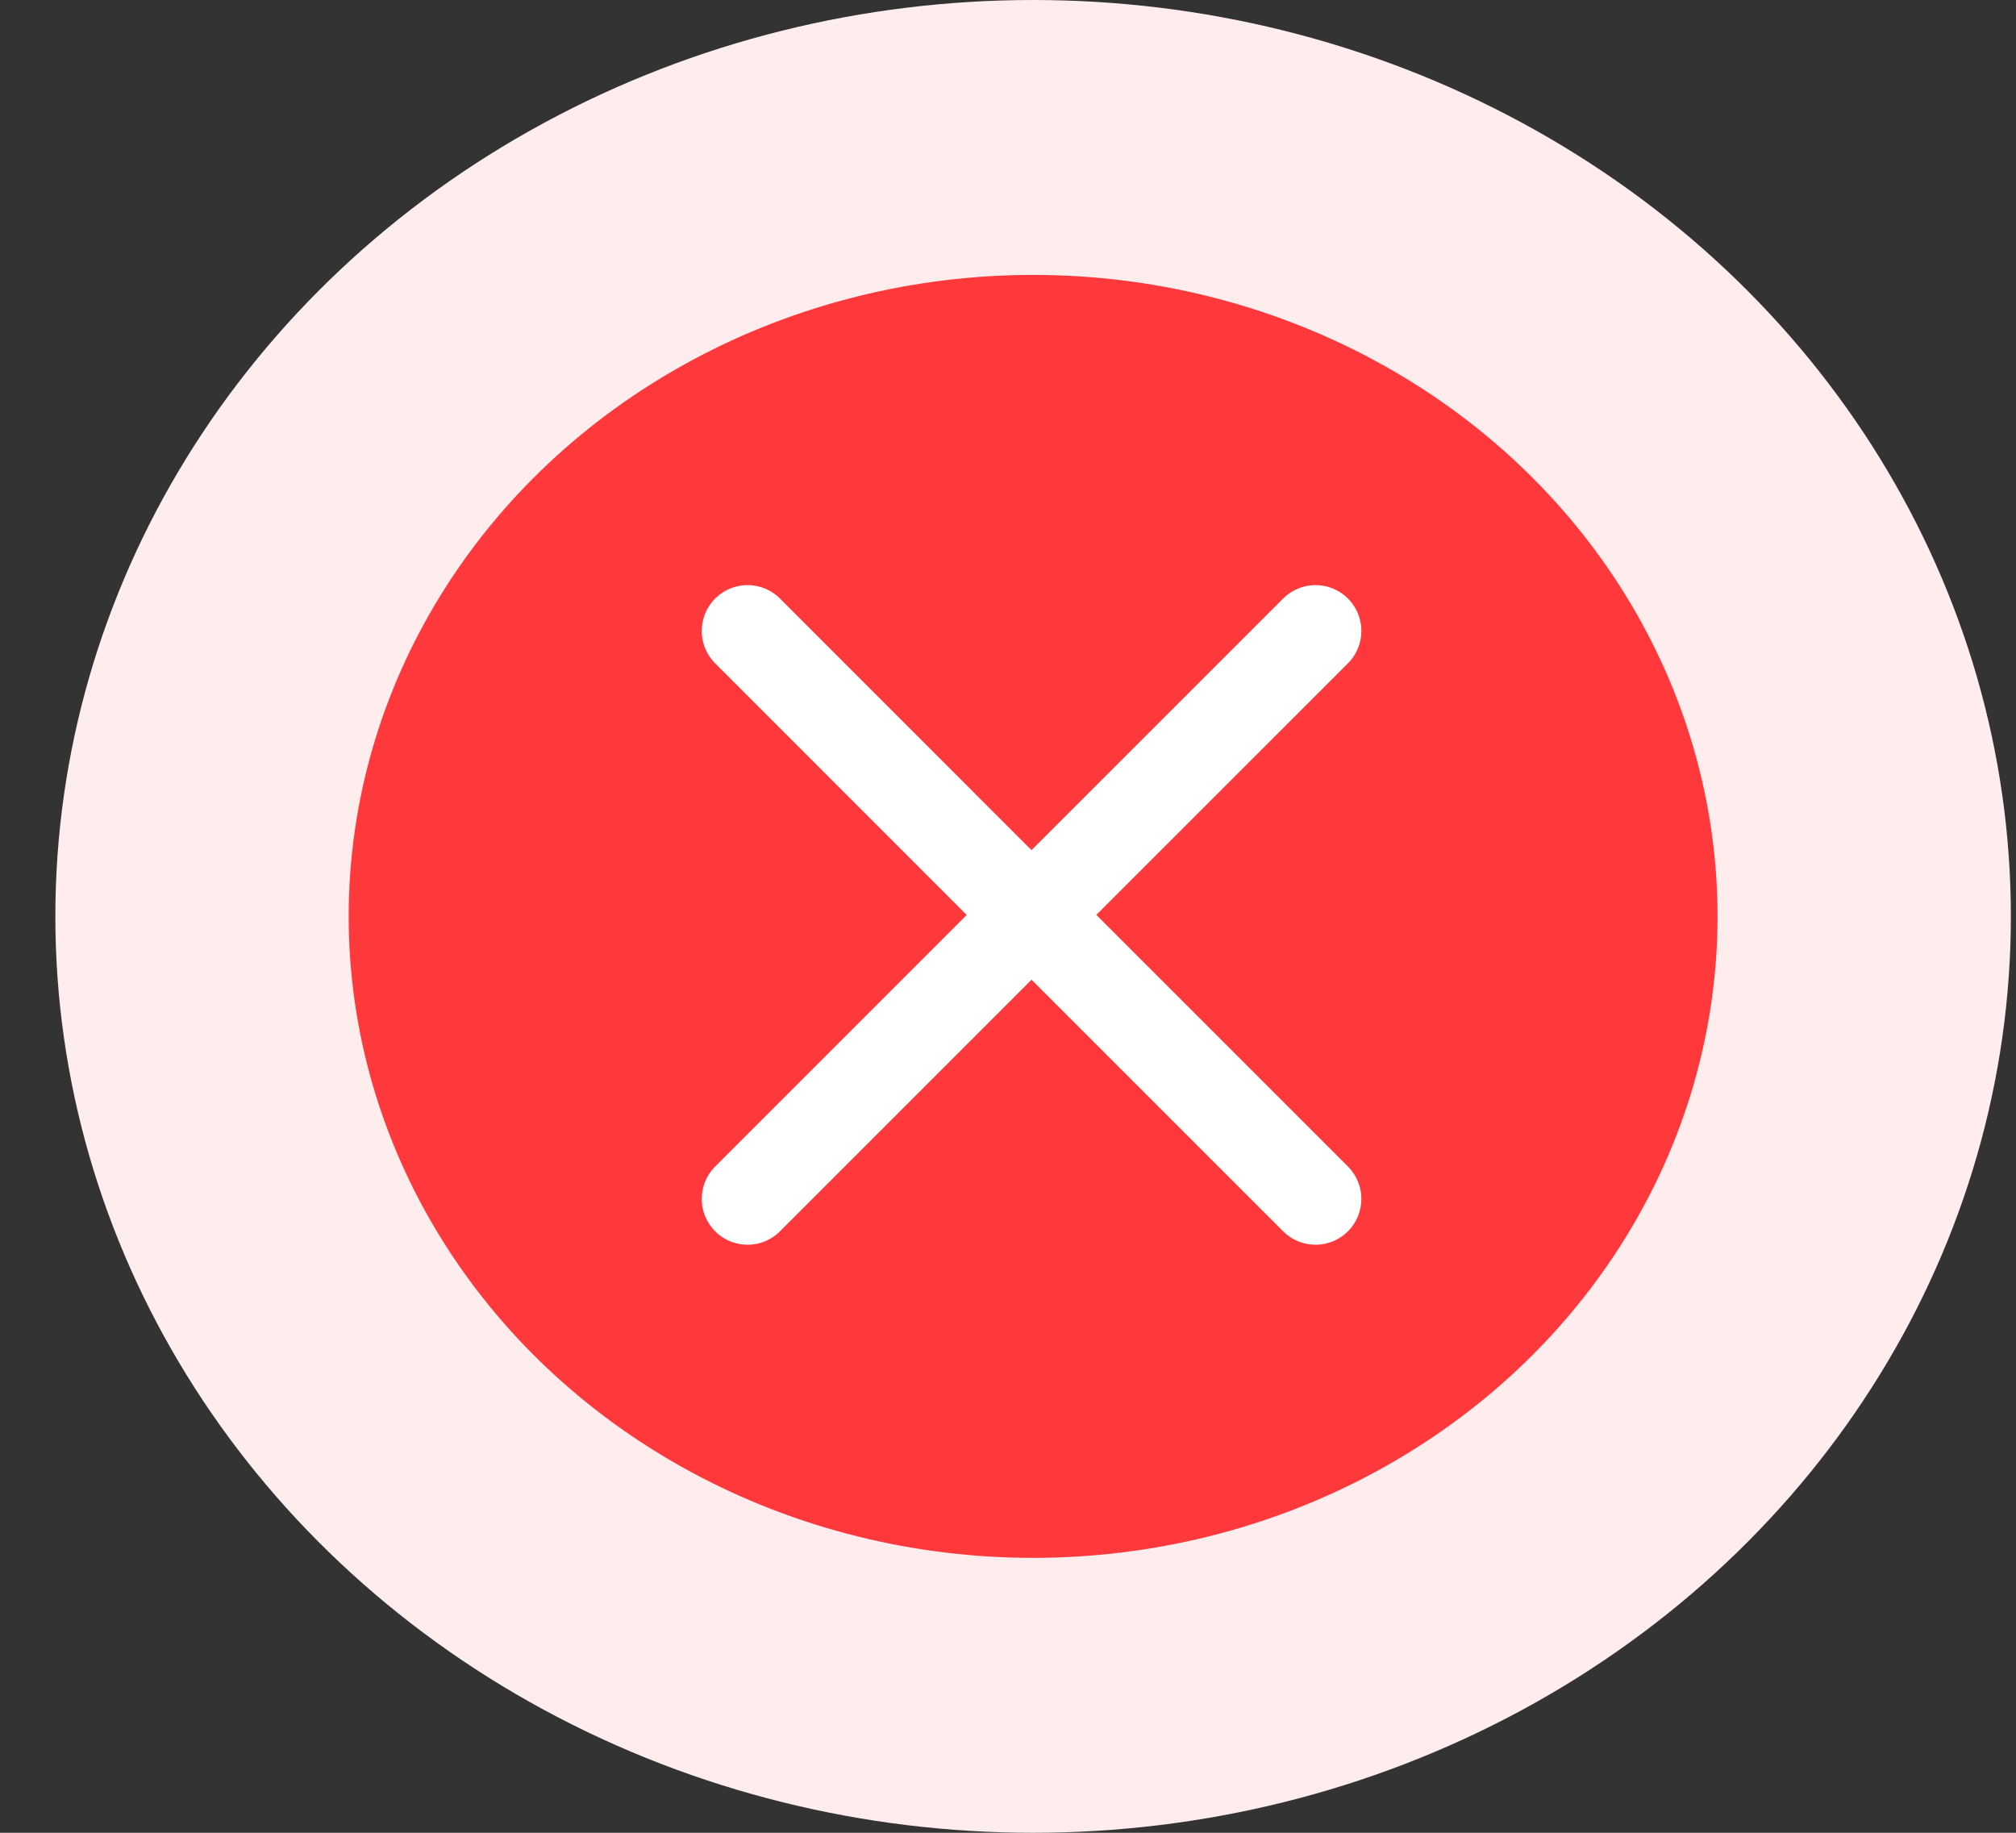 <svg width="22" height="20" viewBox="0 0 22 20" fill="none" xmlns="http://www.w3.org/2000/svg">
<rect x="0" y="0" width="22" height="20" fill="#333333" stroke="none"/>
<ellipse cx="11.274" cy="10" rx="10.67" ry="10" fill="#FFEDEE"/>
<ellipse cx="11.274" cy="10" rx="7.469" ry="7" fill="#FF383C"/>
<path d="M8.158 13.083L11.257 9.984L14.356 13.083M14.356 6.885L11.256 9.984L8.158 6.885" stroke="white" stroke-linecap="round" stroke-linejoin="round"/>
</svg>

